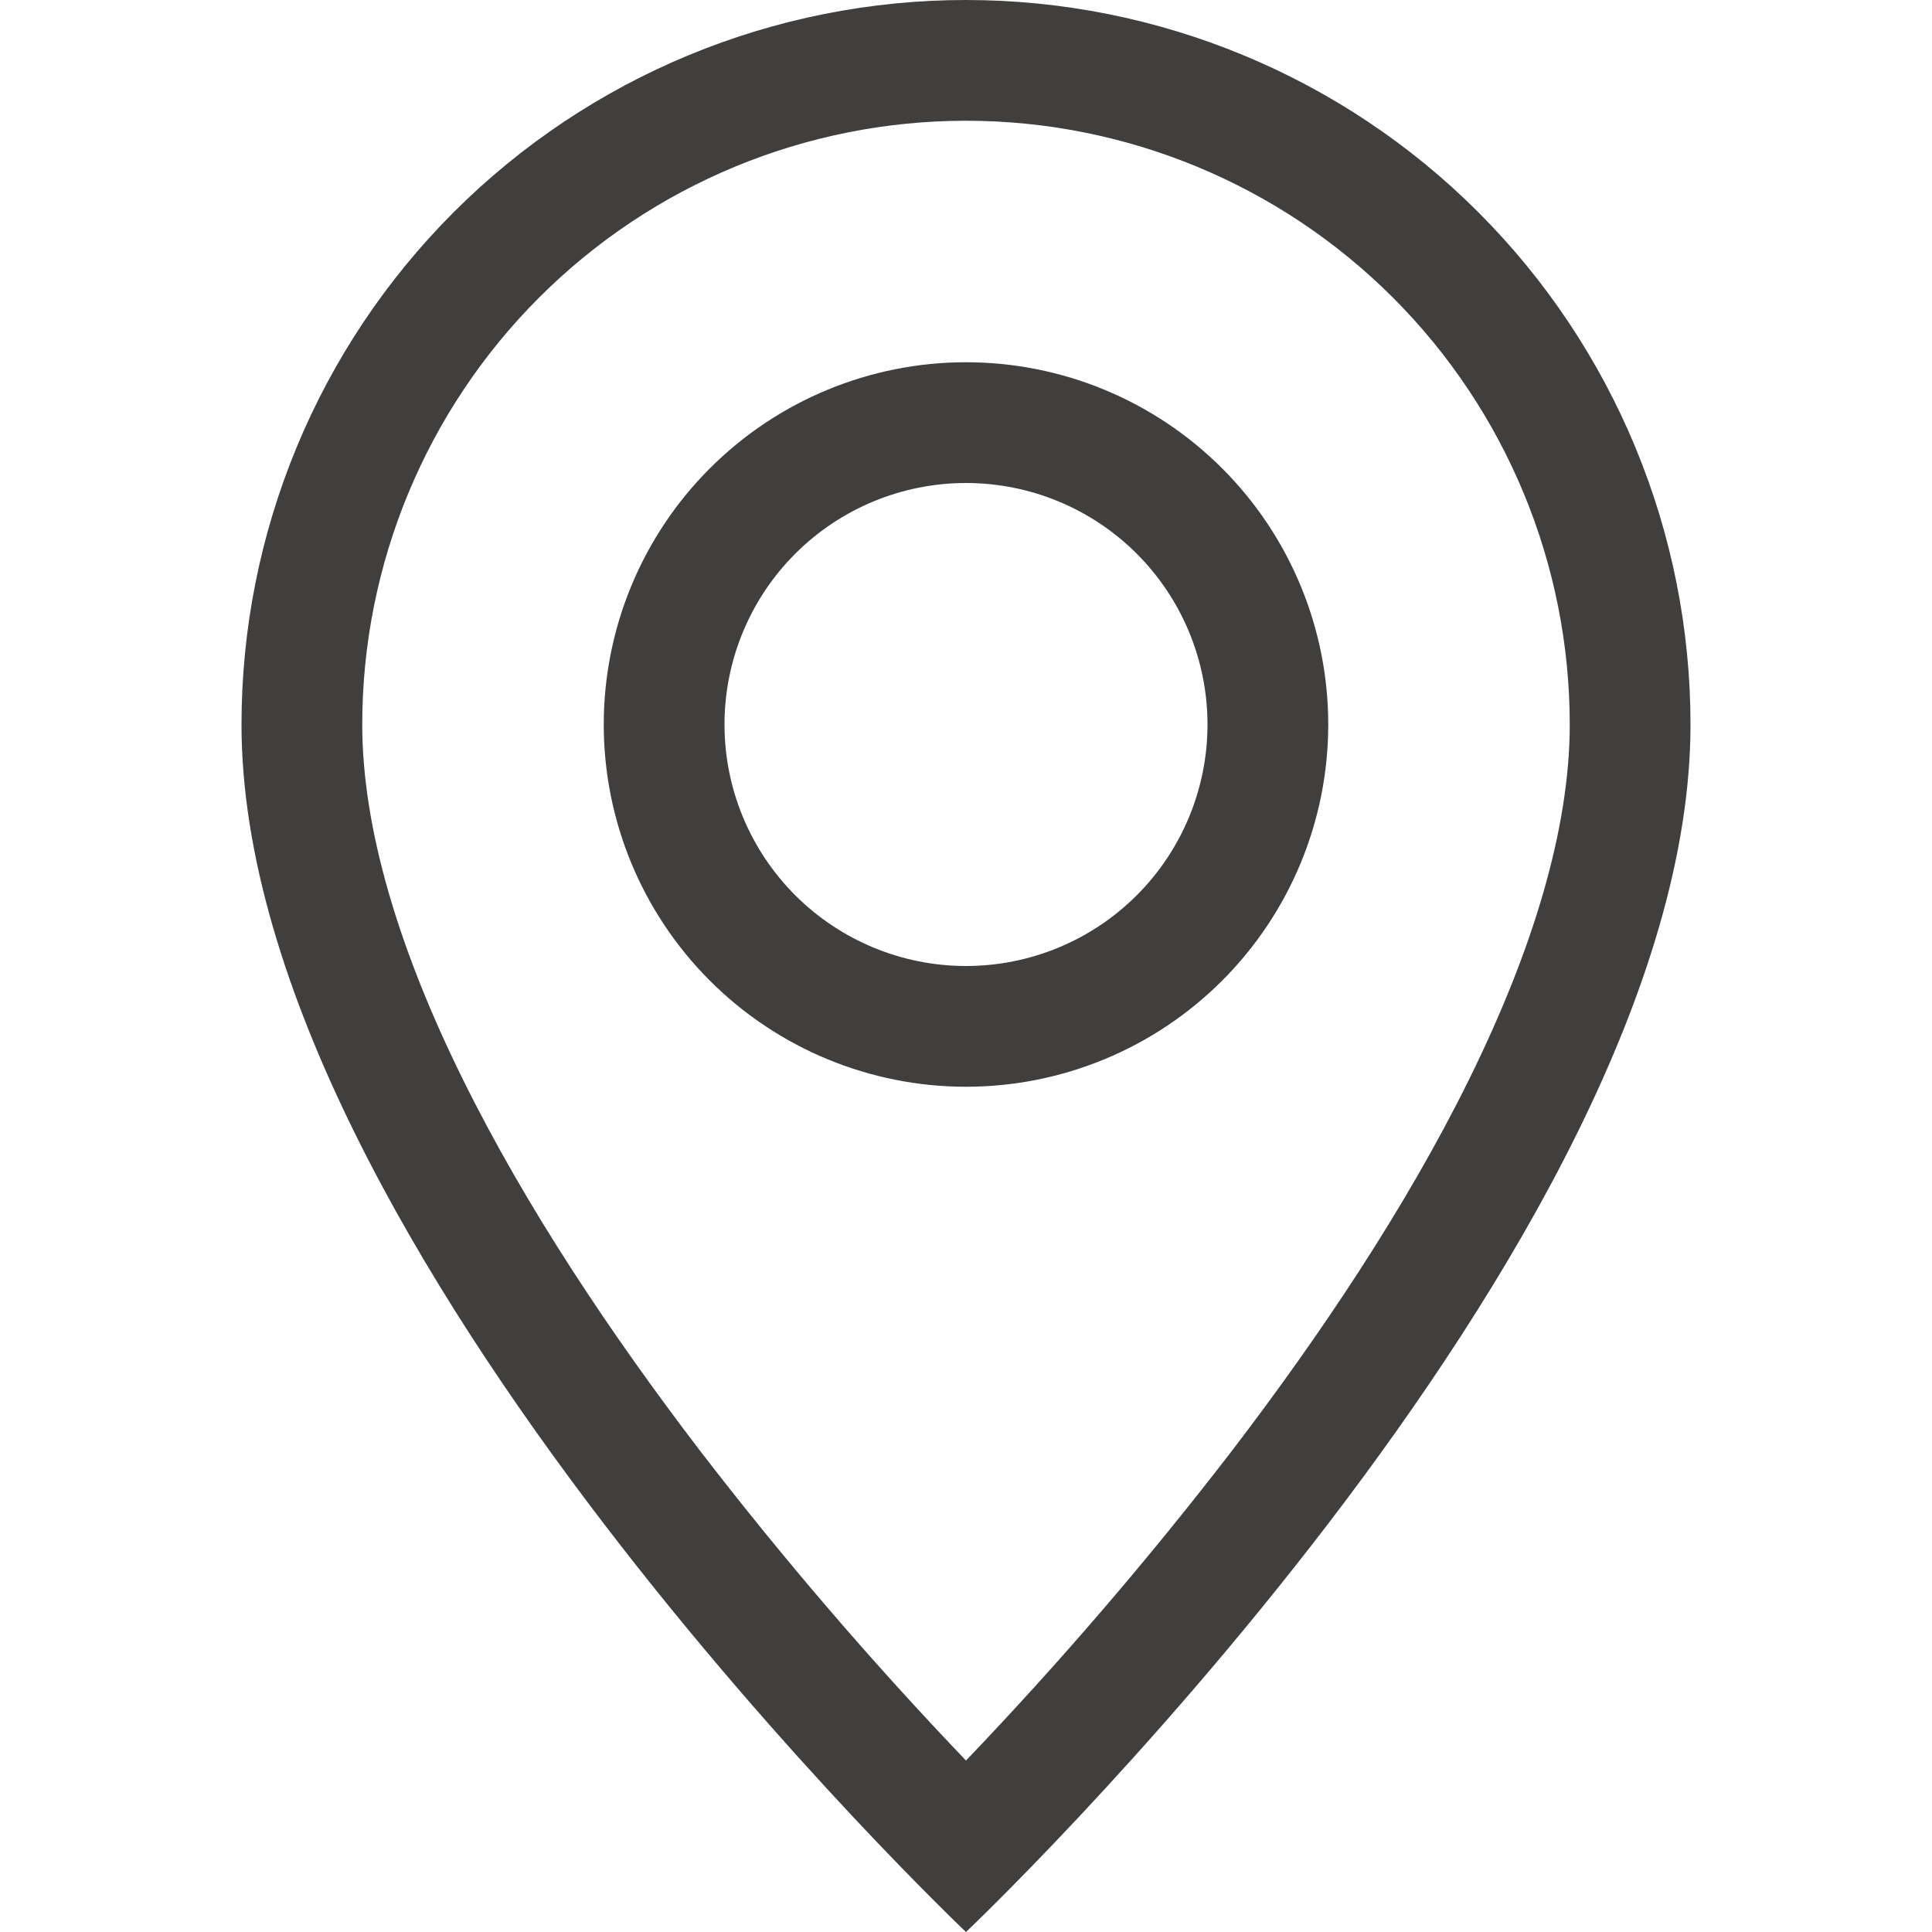 <svg width="100" height="100" viewBox="0 0 100 100" fill="none" xmlns="http://www.w3.org/2000/svg">
<g clip-path="url(#clip0_4_236)">
<path d="M76.037 55.875C72.763 62.513 68.325 69.125 63.788 75.062C59.483 80.66 54.881 86.022 50 91.125C45.119 86.022 40.517 80.66 36.212 75.062C31.675 69.125 27.238 62.513 23.962 55.875C20.65 49.169 18.75 42.888 18.75 37.5C18.75 29.212 22.042 21.263 27.903 15.403C33.763 9.542 41.712 6.25 50 6.25C58.288 6.25 66.237 9.542 72.097 15.403C77.958 21.263 81.25 29.212 81.25 37.5C81.25 42.888 79.344 49.169 76.037 55.875ZM50 100C50 100 87.5 64.463 87.5 37.5C87.5 27.554 83.549 18.016 76.516 10.983C69.484 3.951 59.946 0 50 0C40.054 0 30.516 3.951 23.483 10.983C16.451 18.016 12.5 27.554 12.5 37.5C12.5 64.463 50 100 50 100Z" fill="#403F3E"/>
<path d="M50 50C46.685 50 43.505 48.683 41.161 46.339C38.817 43.995 37.5 40.815 37.5 37.5C37.5 34.185 38.817 31.005 41.161 28.661C43.505 26.317 46.685 25 50 25C53.315 25 56.495 26.317 58.839 28.661C61.183 31.005 62.5 34.185 62.5 37.5C62.5 40.815 61.183 43.995 58.839 46.339C56.495 48.683 53.315 50 50 50ZM50 56.25C54.973 56.25 59.742 54.275 63.258 50.758C66.775 47.242 68.75 42.473 68.75 37.5C68.75 32.527 66.775 27.758 63.258 24.242C59.742 20.725 54.973 18.75 50 18.75C45.027 18.75 40.258 20.725 36.742 24.242C33.225 27.758 31.25 32.527 31.25 37.5C31.25 42.473 33.225 47.242 36.742 50.758C40.258 54.275 45.027 56.25 50 56.25V56.25Z" fill="#403F3E"/>
</g>
<defs>
<clipPath id="clip0_4_236">
<rect width="100" height="100" fill="white"/>
</clipPath>
</defs>
</svg>
